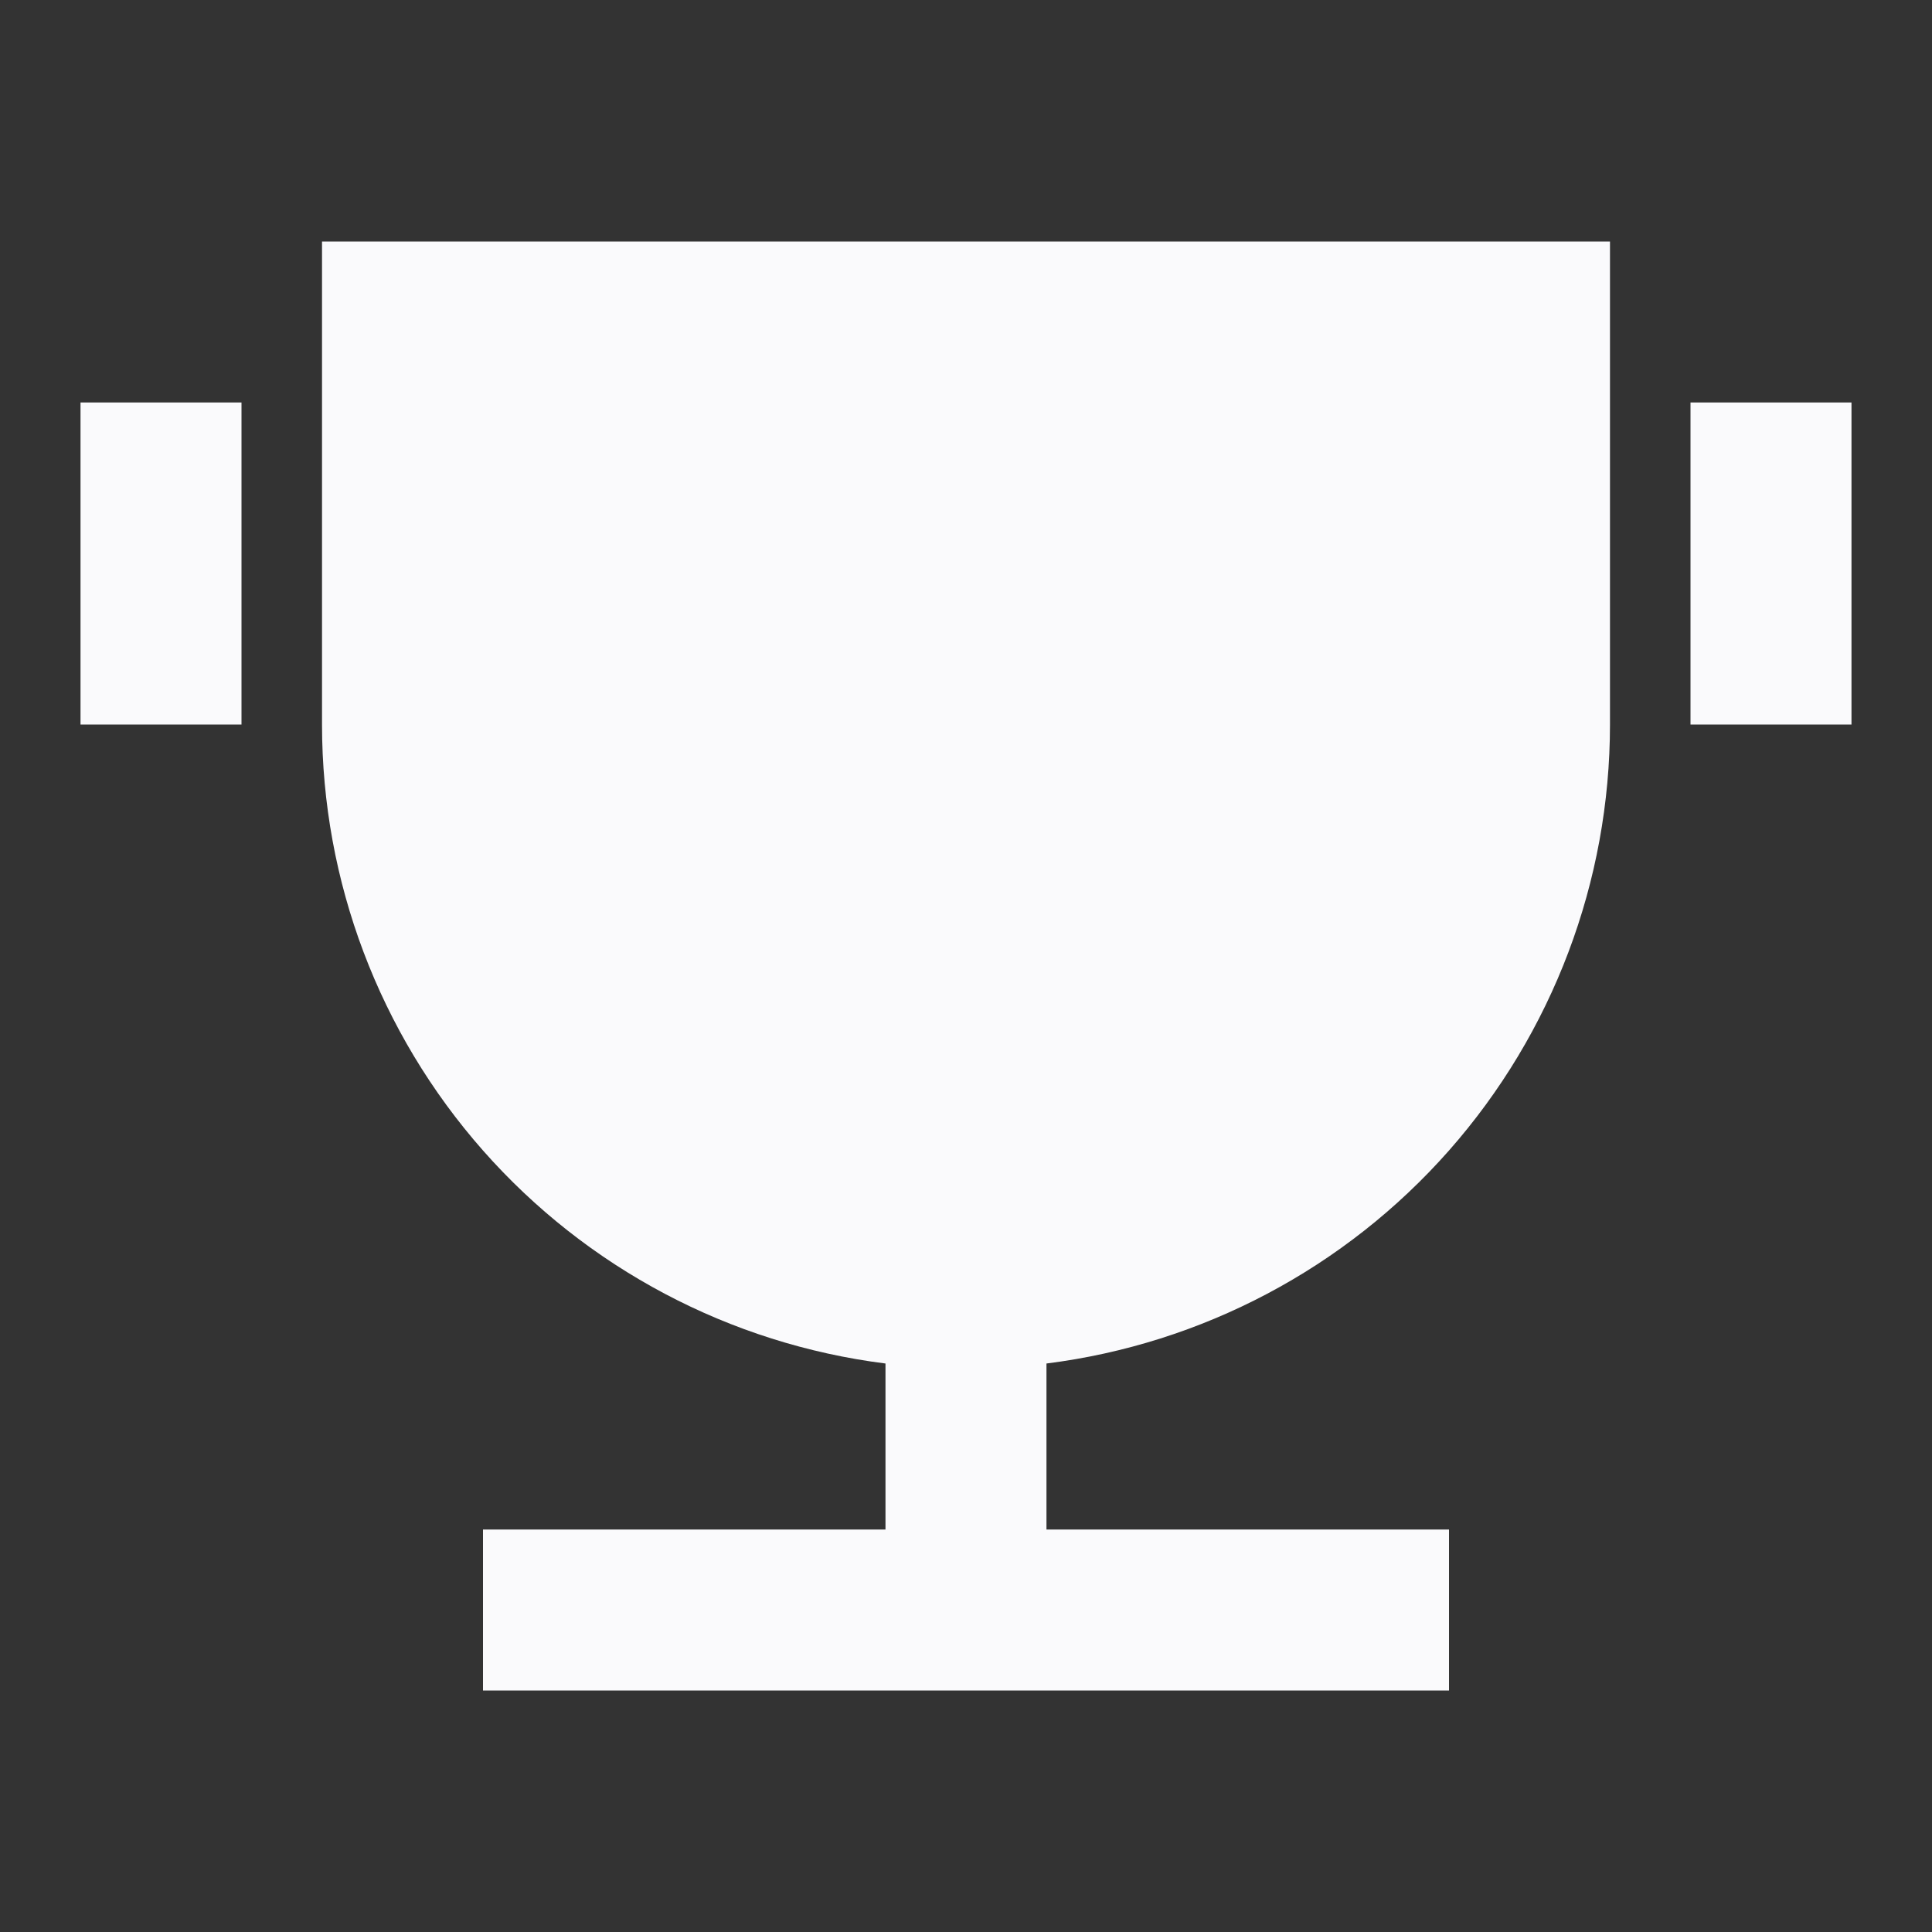 <svg width="40" height="40" viewBox="0 0 40 40" fill="none" xmlns="http://www.w3.org/2000/svg">
<rect x="0" y="0" width="40" height="40" fill="#333333" stroke="none"/>
<path d="M21.666 28.23V31.667H30V35H10V31.667H18.333V28.23C15.111 27.824 12.148 26.255 10 23.82C7.852 21.384 6.667 18.248 6.667 15V5H33.333V15C33.333 18.248 32.148 21.384 30 23.82C27.852 26.255 24.889 27.824 21.666 28.23ZM1.667 8.333H5V15H1.667V8.333ZM35 8.333H38.333V15H35V8.333Z" fill="#FAFAFC"/>
</svg>
